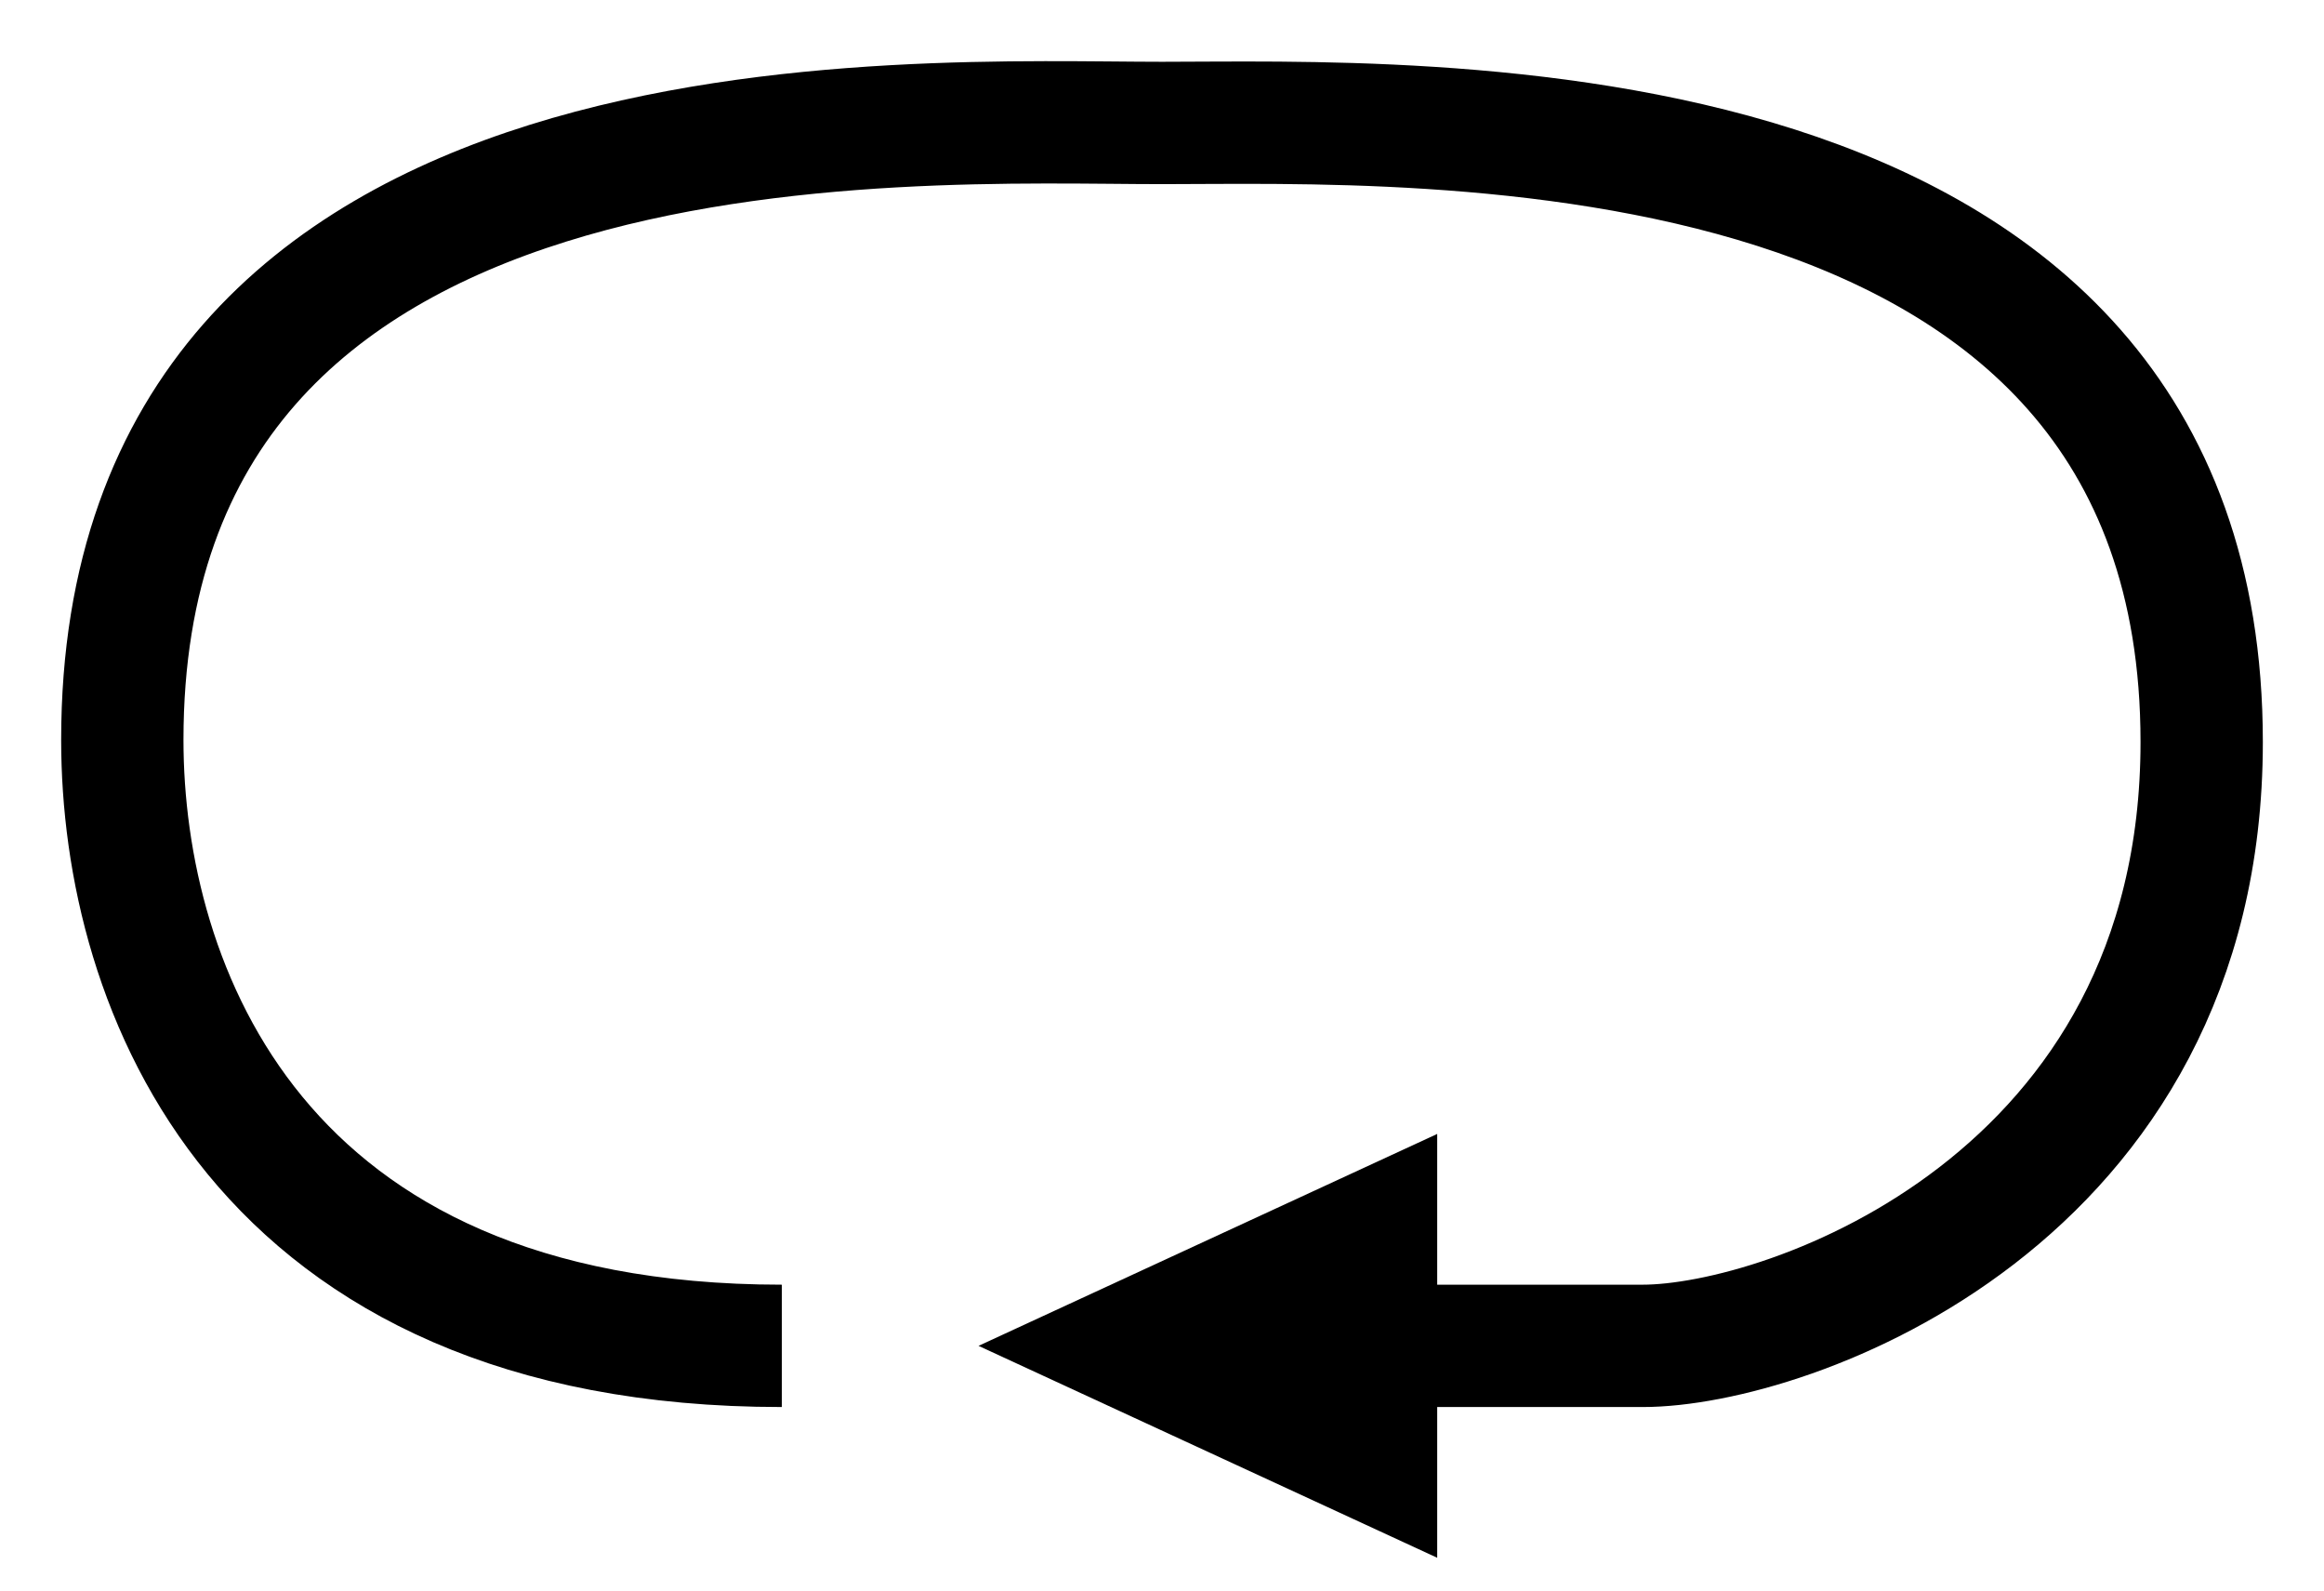 <svg width="19" height="13" viewBox="0 0 19 13" fill="none" xmlns="http://www.w3.org/2000/svg">
<path d="M6.392 11C2.097 11 1 8.066 1 6.048C1 0.638 7.443 1.005 9.5 1.005C11.556 1.005 18 0.73 18 6.065C18 9.808 14.618 11 13.43 11H11.236" stroke="black"/>
<path d="M8 11L11.75 9.268V12.732L8 11Z" fill="black"/>
</svg>
